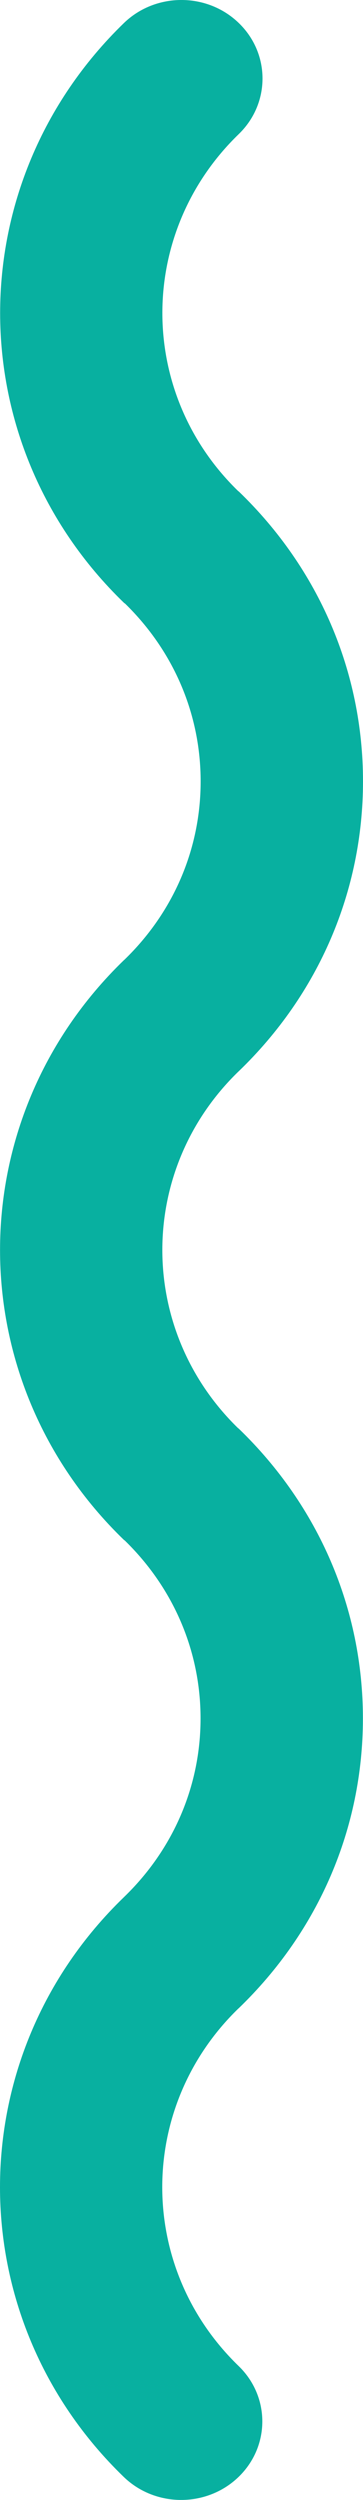 <svg width="8" height="55" viewBox="0 0 8 55" fill="none" xmlns="http://www.w3.org/2000/svg">
<path d="M2.727 54.494C0.909 52.737 -1.99854e-07 50.428 -3.00774e-07 48.119C-4.01765e-07 45.809 0.909 43.499 2.729 41.741C2.731 41.739 2.734 41.737 2.736 41.734C3.821 40.685 4.42 39.292 4.42 37.808L4.42 37.806C4.42 36.331 3.828 34.944 2.754 33.896C2.745 33.888 2.736 33.883 2.728 33.876C0.91 32.118 0.001 29.809 0.001 27.5C0.001 25.191 0.911 22.883 2.731 21.124C2.733 21.122 2.737 21.12 2.739 21.118C3.824 20.07 4.422 18.676 4.422 17.192L4.422 17.19C4.422 15.714 3.83 14.328 2.758 13.281C2.749 13.274 2.739 13.269 2.731 13.261C0.913 11.505 0.003 9.196 0.003 6.887C0.003 4.578 0.913 2.268 2.731 0.507C3.429 -0.168 4.562 -0.17 5.261 0.505C5.96 1.178 5.96 2.274 5.263 2.949C3.024 5.114 3.017 8.629 5.241 10.796C5.249 10.805 5.258 10.809 5.267 10.817C7.03 12.518 8 14.782 8 17.19L8 17.192C7.999 19.603 7.028 21.868 5.262 23.568C5.261 23.57 5.258 23.571 5.256 23.573C3.024 25.734 3.018 29.242 5.239 31.413C5.248 31.421 5.257 31.427 5.265 31.434C7.028 33.136 7.998 35.398 7.998 37.806L7.998 37.809C7.997 40.22 7.026 42.481 5.261 44.183C5.259 44.186 5.256 44.186 5.253 44.189C3.015 46.36 3.017 49.884 5.257 52.052C5.956 52.726 5.956 53.82 5.257 54.495C4.558 55.169 3.425 55.169 2.727 54.494Z" fill="#08B0A0"/>
</svg>
